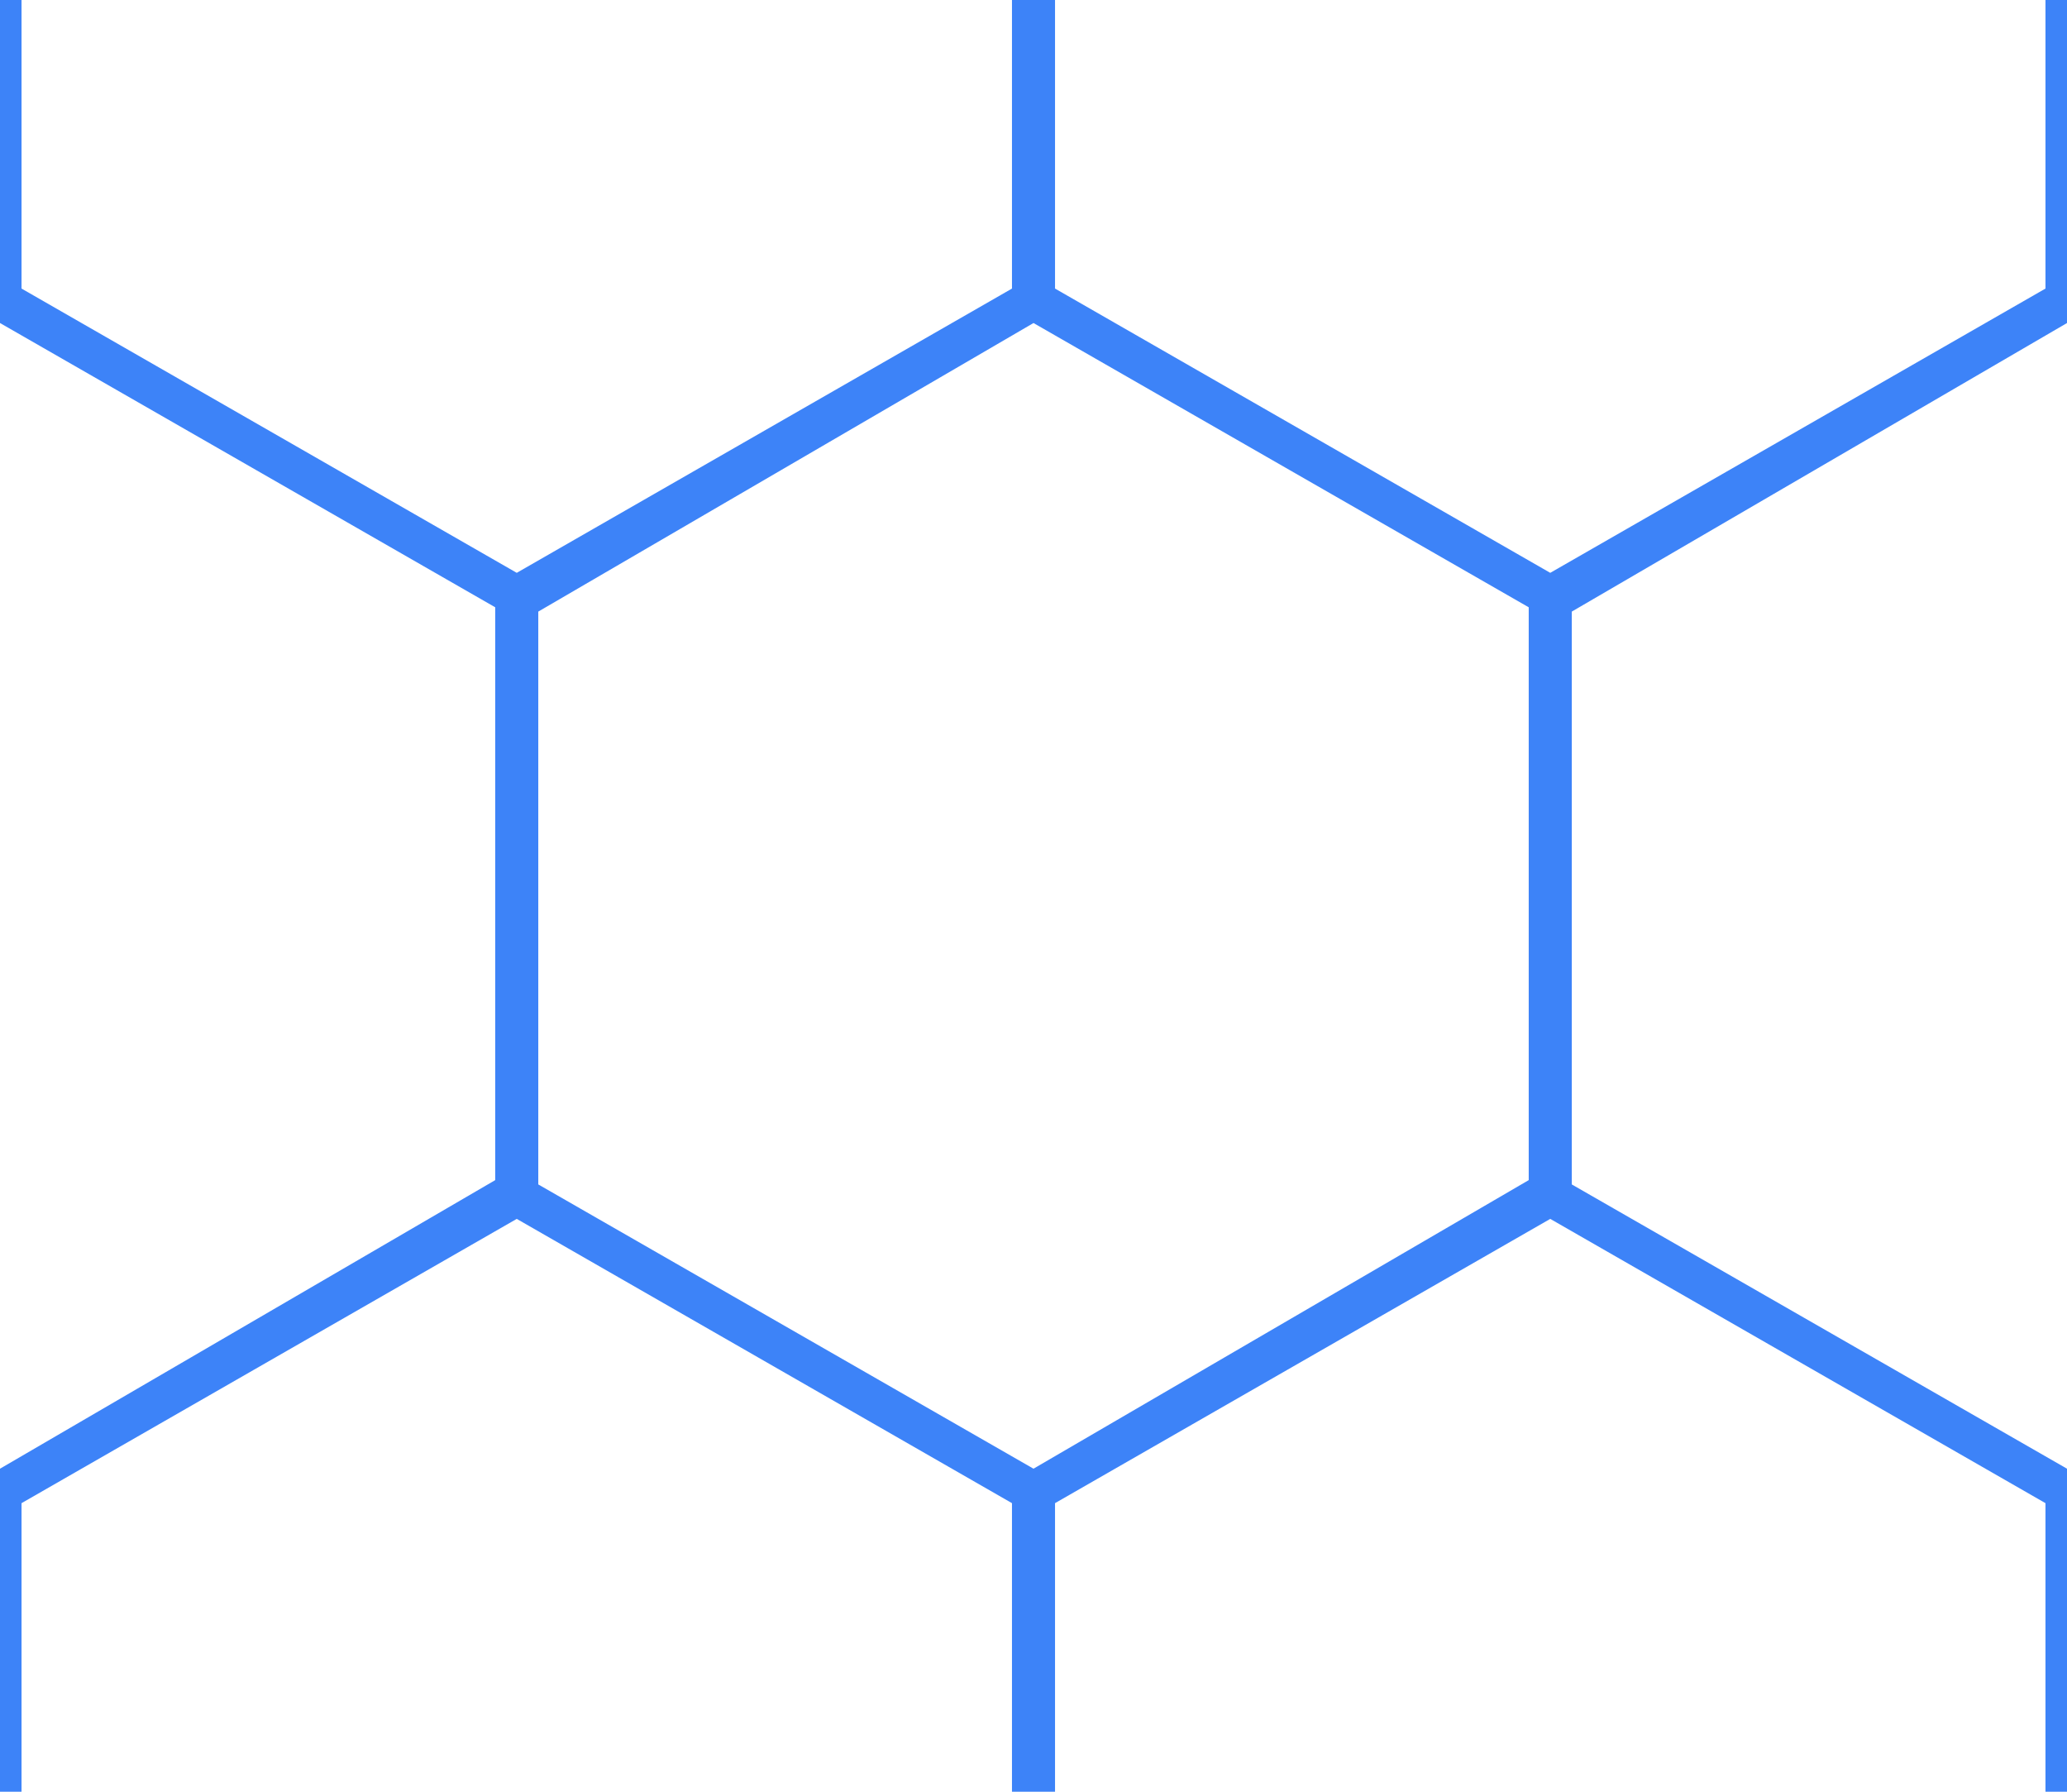 <?xml version="1.0" encoding="utf-8"?><!-- Generator: Adobe Illustrator 22.1.0, SVG Export Plug-In . SVG Version: 6.00 Build 0)  -->
<svg style="enable-background:new 0 0 48 41.6;" id="图层_1" version="1.1"  viewBox="0 0 48 41.6" x="0px"
	 xmlns="http://www.w3.org/2000/svg" y="0px" xml:space="preserve">
<style type="text/css">
	.st0{fill:#3D83F8;}
</style>
<path class="st0" d="M0,34.1v7.5h0.5v-6.7L12,28.3l11.5,6.6v6.7h1v-6.7L36,28.3l11.5,6.6v6.7H48v-7.5l-11.5-6.6V14.2L48,7.5V0h-0.5
	v6.7L36,13.3L24.5,6.7V0h-1v6.7L12,13.3L0.5,6.7V0H0v7.5l11.5,6.6v13.3L0,34.1z M12.5,14.2L24,7.5l11.5,6.6v13.3L24,34.1l-11.5-6.6
	V14.2z"/>
</svg>
